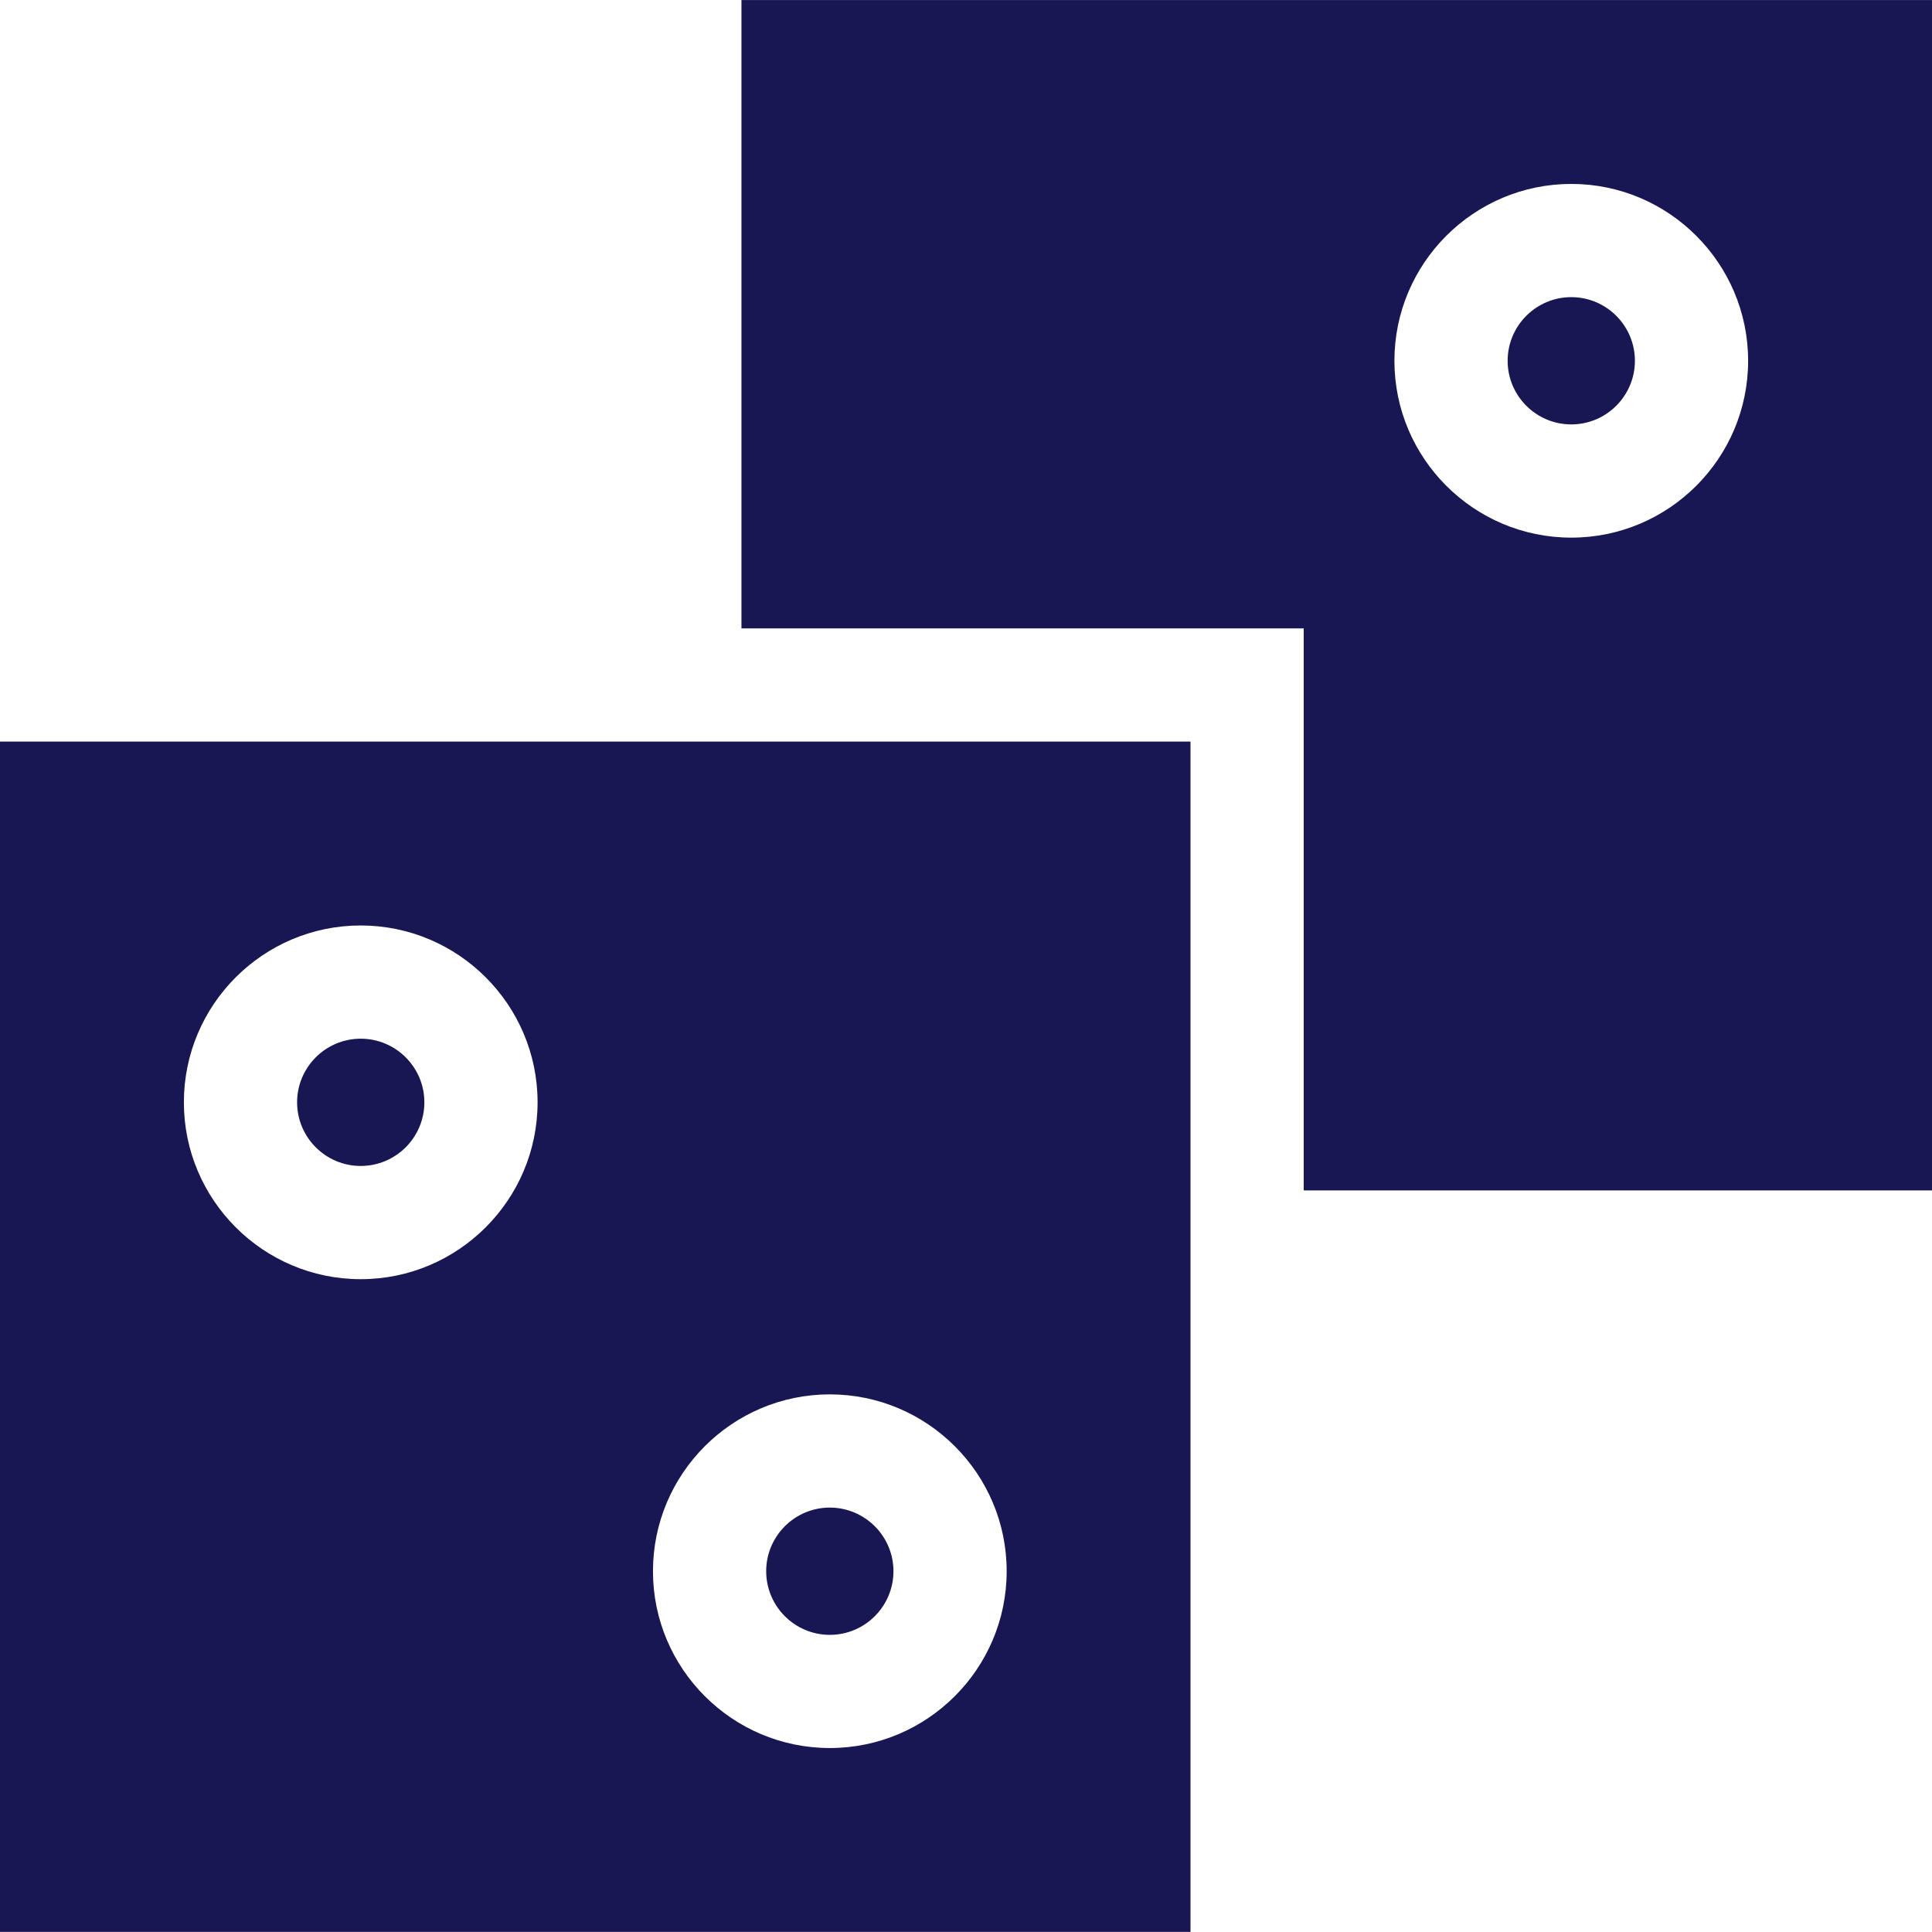 <svg width="40" height="40" viewBox="0 0 40 40" fill="none" xmlns="http://www.w3.org/2000/svg">
<g clip-path="url(#clip0_3385_911)">
<path d="M0 39.998H24.648V15.354H0V39.998ZM17.18 28.869C19.199 28.869 20.842 30.511 20.842 32.53C20.842 34.549 19.199 36.191 17.18 36.191C15.161 36.191 13.519 34.549 13.519 32.53C13.519 30.511 15.161 28.869 17.18 28.869ZM7.468 19.161C9.487 19.161 11.13 20.803 11.13 22.822C11.13 24.841 9.487 26.484 7.468 26.484C5.449 26.484 3.807 24.841 3.807 22.822C3.807 20.803 5.449 19.161 7.468 19.161Z" fill="#191753"/>
<path d="M17.18 33.848C17.907 33.848 18.498 33.257 18.498 32.53C18.498 31.804 17.907 31.213 17.18 31.213C16.454 31.213 15.863 31.804 15.863 32.53C15.863 33.257 16.454 33.848 17.18 33.848Z" fill="#191753"/>
<path d="M7.468 24.14C8.195 24.14 8.786 23.549 8.786 22.822C8.786 22.096 8.195 21.505 7.468 21.505C6.742 21.505 6.151 22.096 6.151 22.822C6.151 23.549 6.742 24.14 7.468 24.14Z" fill="#191753"/>
<path d="M32.532 6.152C31.805 6.152 31.214 6.743 31.214 7.47C31.214 8.196 31.805 8.787 32.532 8.787C33.258 8.787 33.849 8.196 33.849 7.47C33.849 6.743 33.258 6.152 32.532 6.152Z" fill="#191753"/>
<path d="M15.351 0.001V13.01H26.992V24.646H40V0.001H15.351ZM32.532 11.131C30.513 11.131 28.87 9.489 28.87 7.47C28.87 5.451 30.513 3.808 32.532 3.808C34.55 3.808 36.193 5.451 36.193 7.47C36.193 9.489 34.551 11.131 32.532 11.131Z" fill="#191753"/>
</g>
<defs>
<clipPath id="clip0_3385_911">
<rect width="40" height="40" fill="white"/>
</clipPath>
</defs>
</svg>
